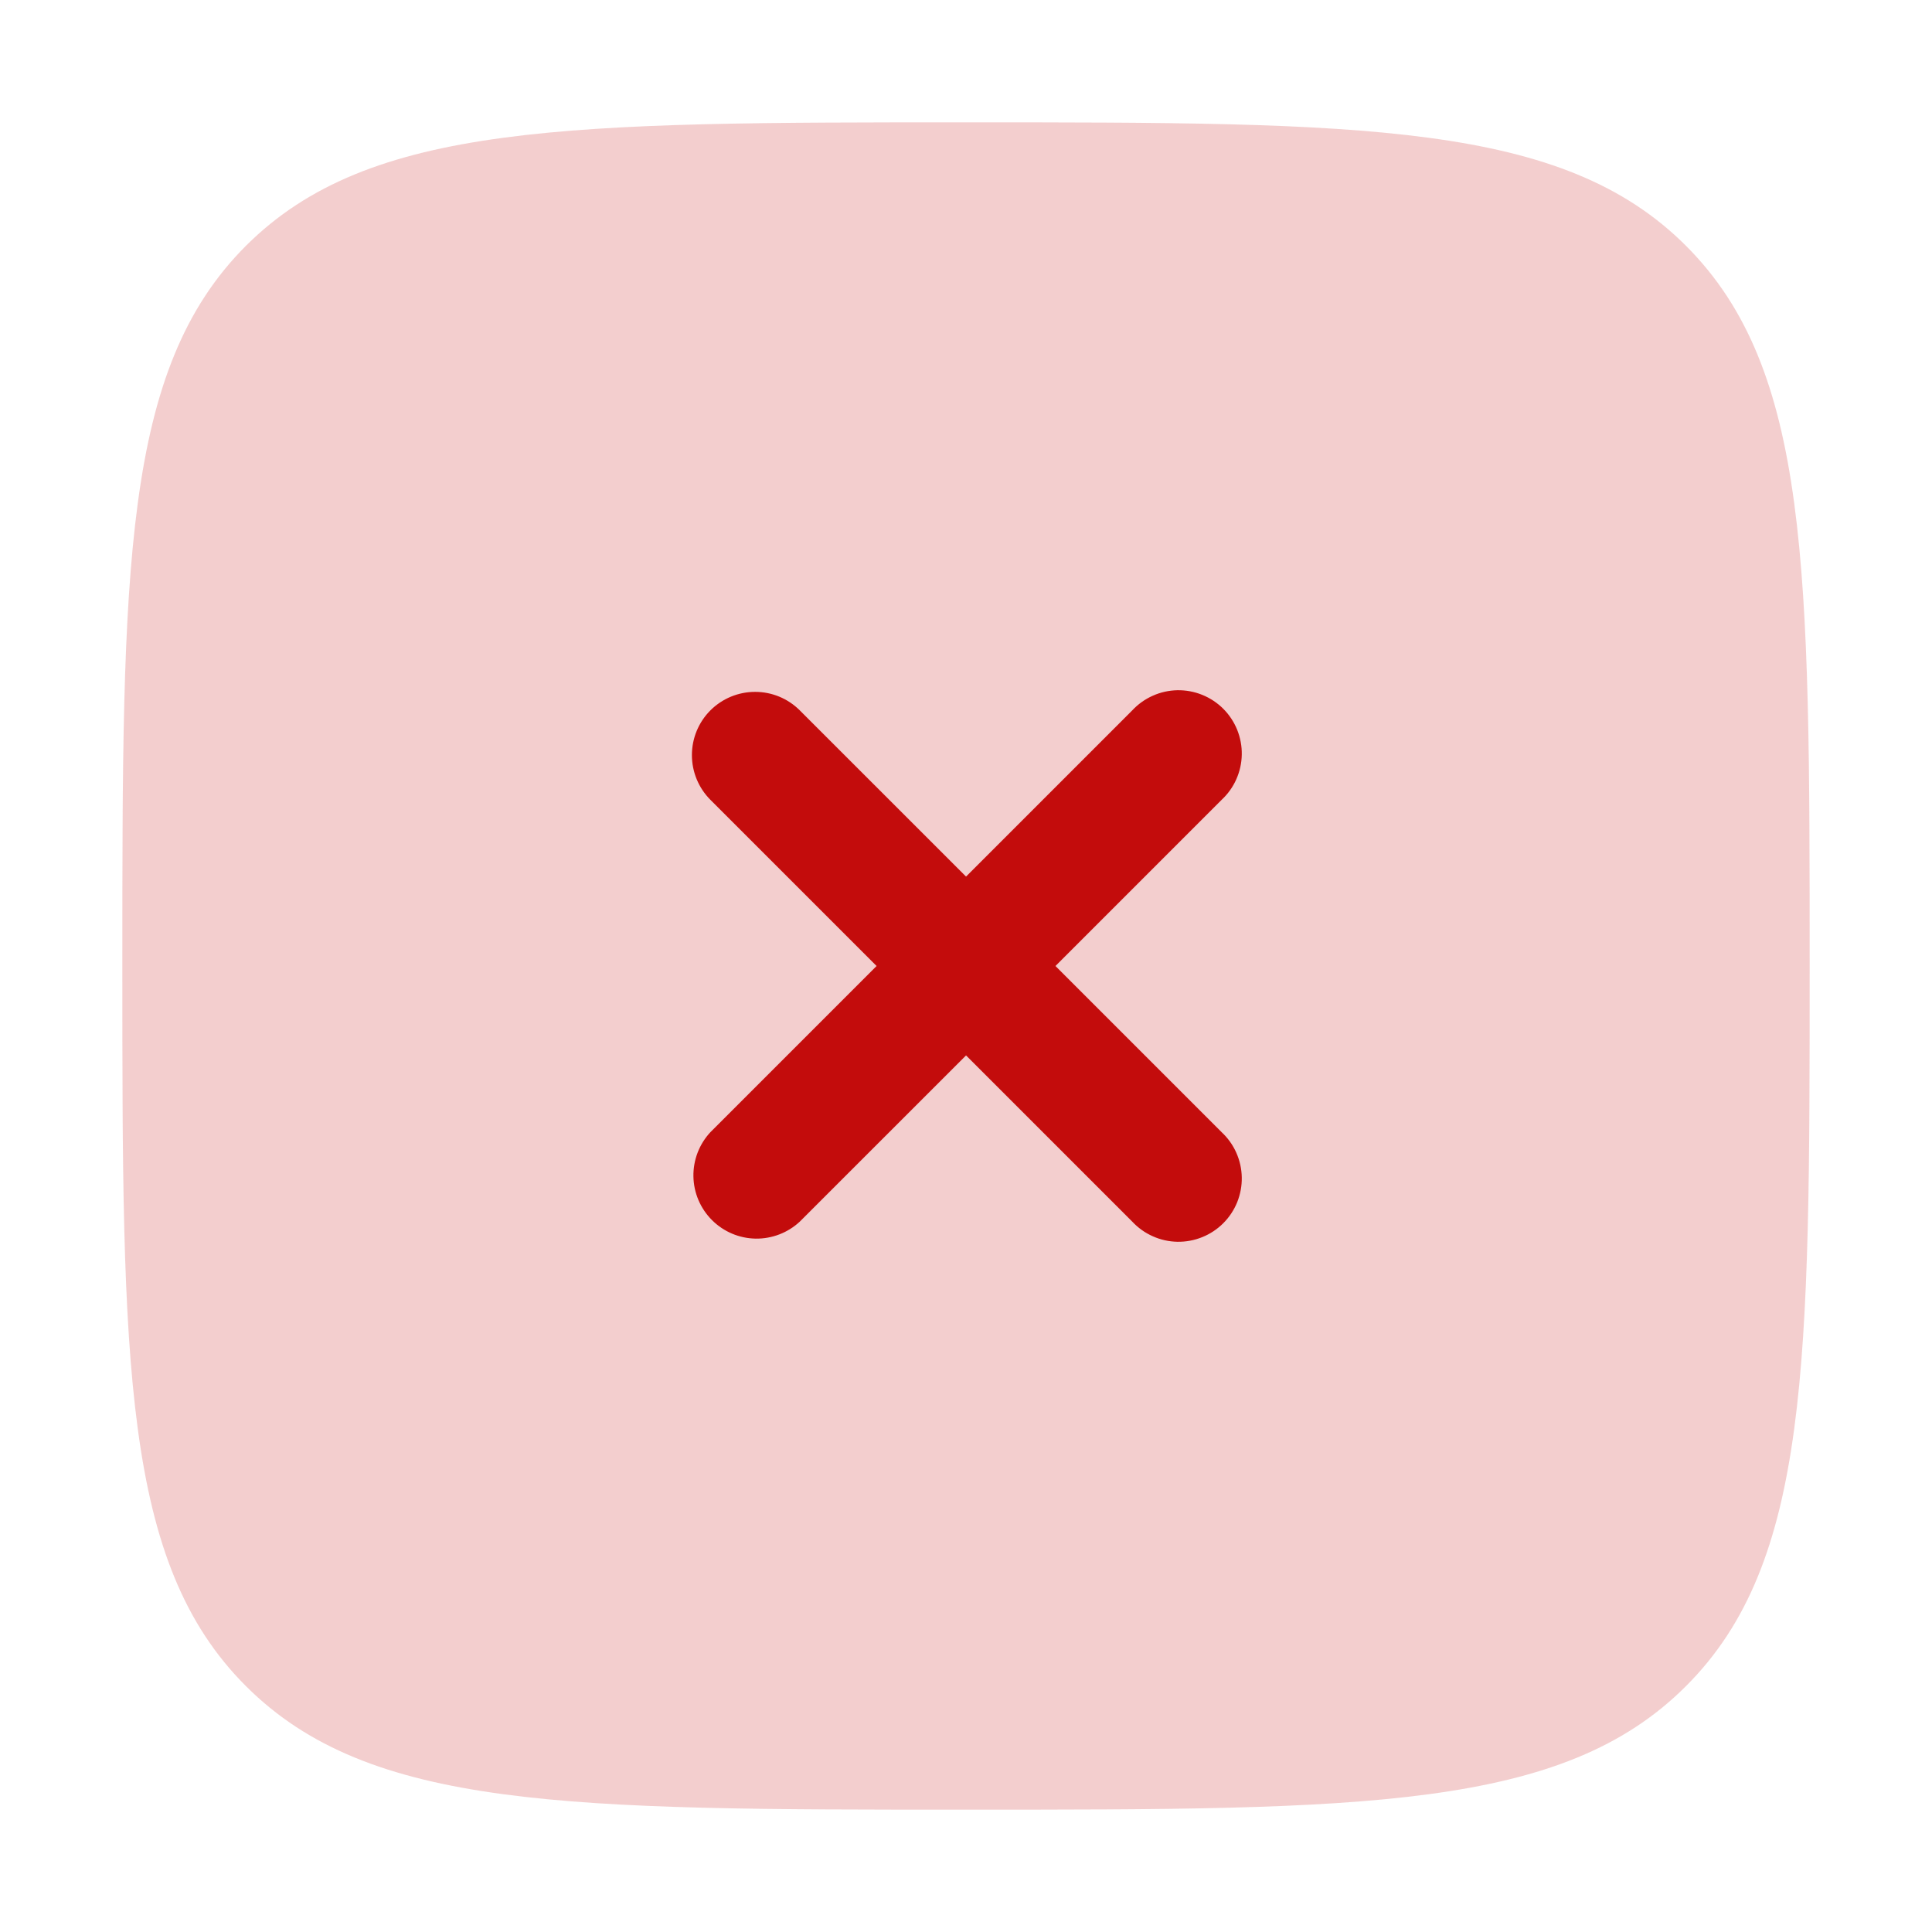 <svg width="46" height="46" viewBox="0 0 46 46" fill="none" xmlns="http://www.w3.org/2000/svg">
<path opacity="0.2" d="M23 43.087C13.531 43.087 8.797 43.087 5.854 40.144C2.913 37.206 2.913 32.469 2.913 23C2.913 13.531 2.913 8.797 5.854 5.854C8.799 2.913 13.531 2.913 23 2.913C32.469 2.913 37.203 2.913 40.144 5.854C43.087 8.799 43.087 13.531 43.087 23C43.087 32.469 43.087 37.203 40.144 40.144C37.206 43.087 32.469 43.087 23 43.087Z" fill="#C30C0C"/>
<path d="M16.914 16.914C17.197 16.631 17.58 16.473 17.979 16.473C18.378 16.473 18.761 16.631 19.043 16.914L23.001 20.871L26.958 16.914C27.096 16.766 27.262 16.647 27.447 16.565C27.631 16.482 27.831 16.438 28.033 16.434C28.236 16.431 28.436 16.468 28.624 16.544C28.812 16.62 28.982 16.732 29.125 16.875C29.268 17.018 29.381 17.189 29.457 17.377C29.532 17.564 29.57 17.765 29.566 17.967C29.563 18.17 29.518 18.369 29.436 18.554C29.354 18.739 29.235 18.905 29.087 19.043L25.13 23L29.087 26.957C29.235 27.095 29.354 27.261 29.436 27.446C29.518 27.631 29.563 27.831 29.566 28.033C29.57 28.235 29.532 28.436 29.457 28.624C29.381 28.811 29.268 28.982 29.125 29.125C28.982 29.268 28.812 29.38 28.624 29.456C28.436 29.532 28.236 29.569 28.033 29.566C27.831 29.562 27.631 29.518 27.447 29.435C27.262 29.353 27.096 29.234 26.958 29.086L23.001 25.129L19.043 29.086C18.758 29.352 18.38 29.497 17.99 29.491C17.599 29.484 17.227 29.326 16.951 29.049C16.675 28.773 16.517 28.401 16.51 28.011C16.503 27.62 16.648 27.243 16.914 26.957L20.871 23L16.914 19.043C16.632 18.76 16.474 18.378 16.474 17.978C16.474 17.579 16.632 17.196 16.914 16.914Z" fill="#C30C0C"/>
</svg>
